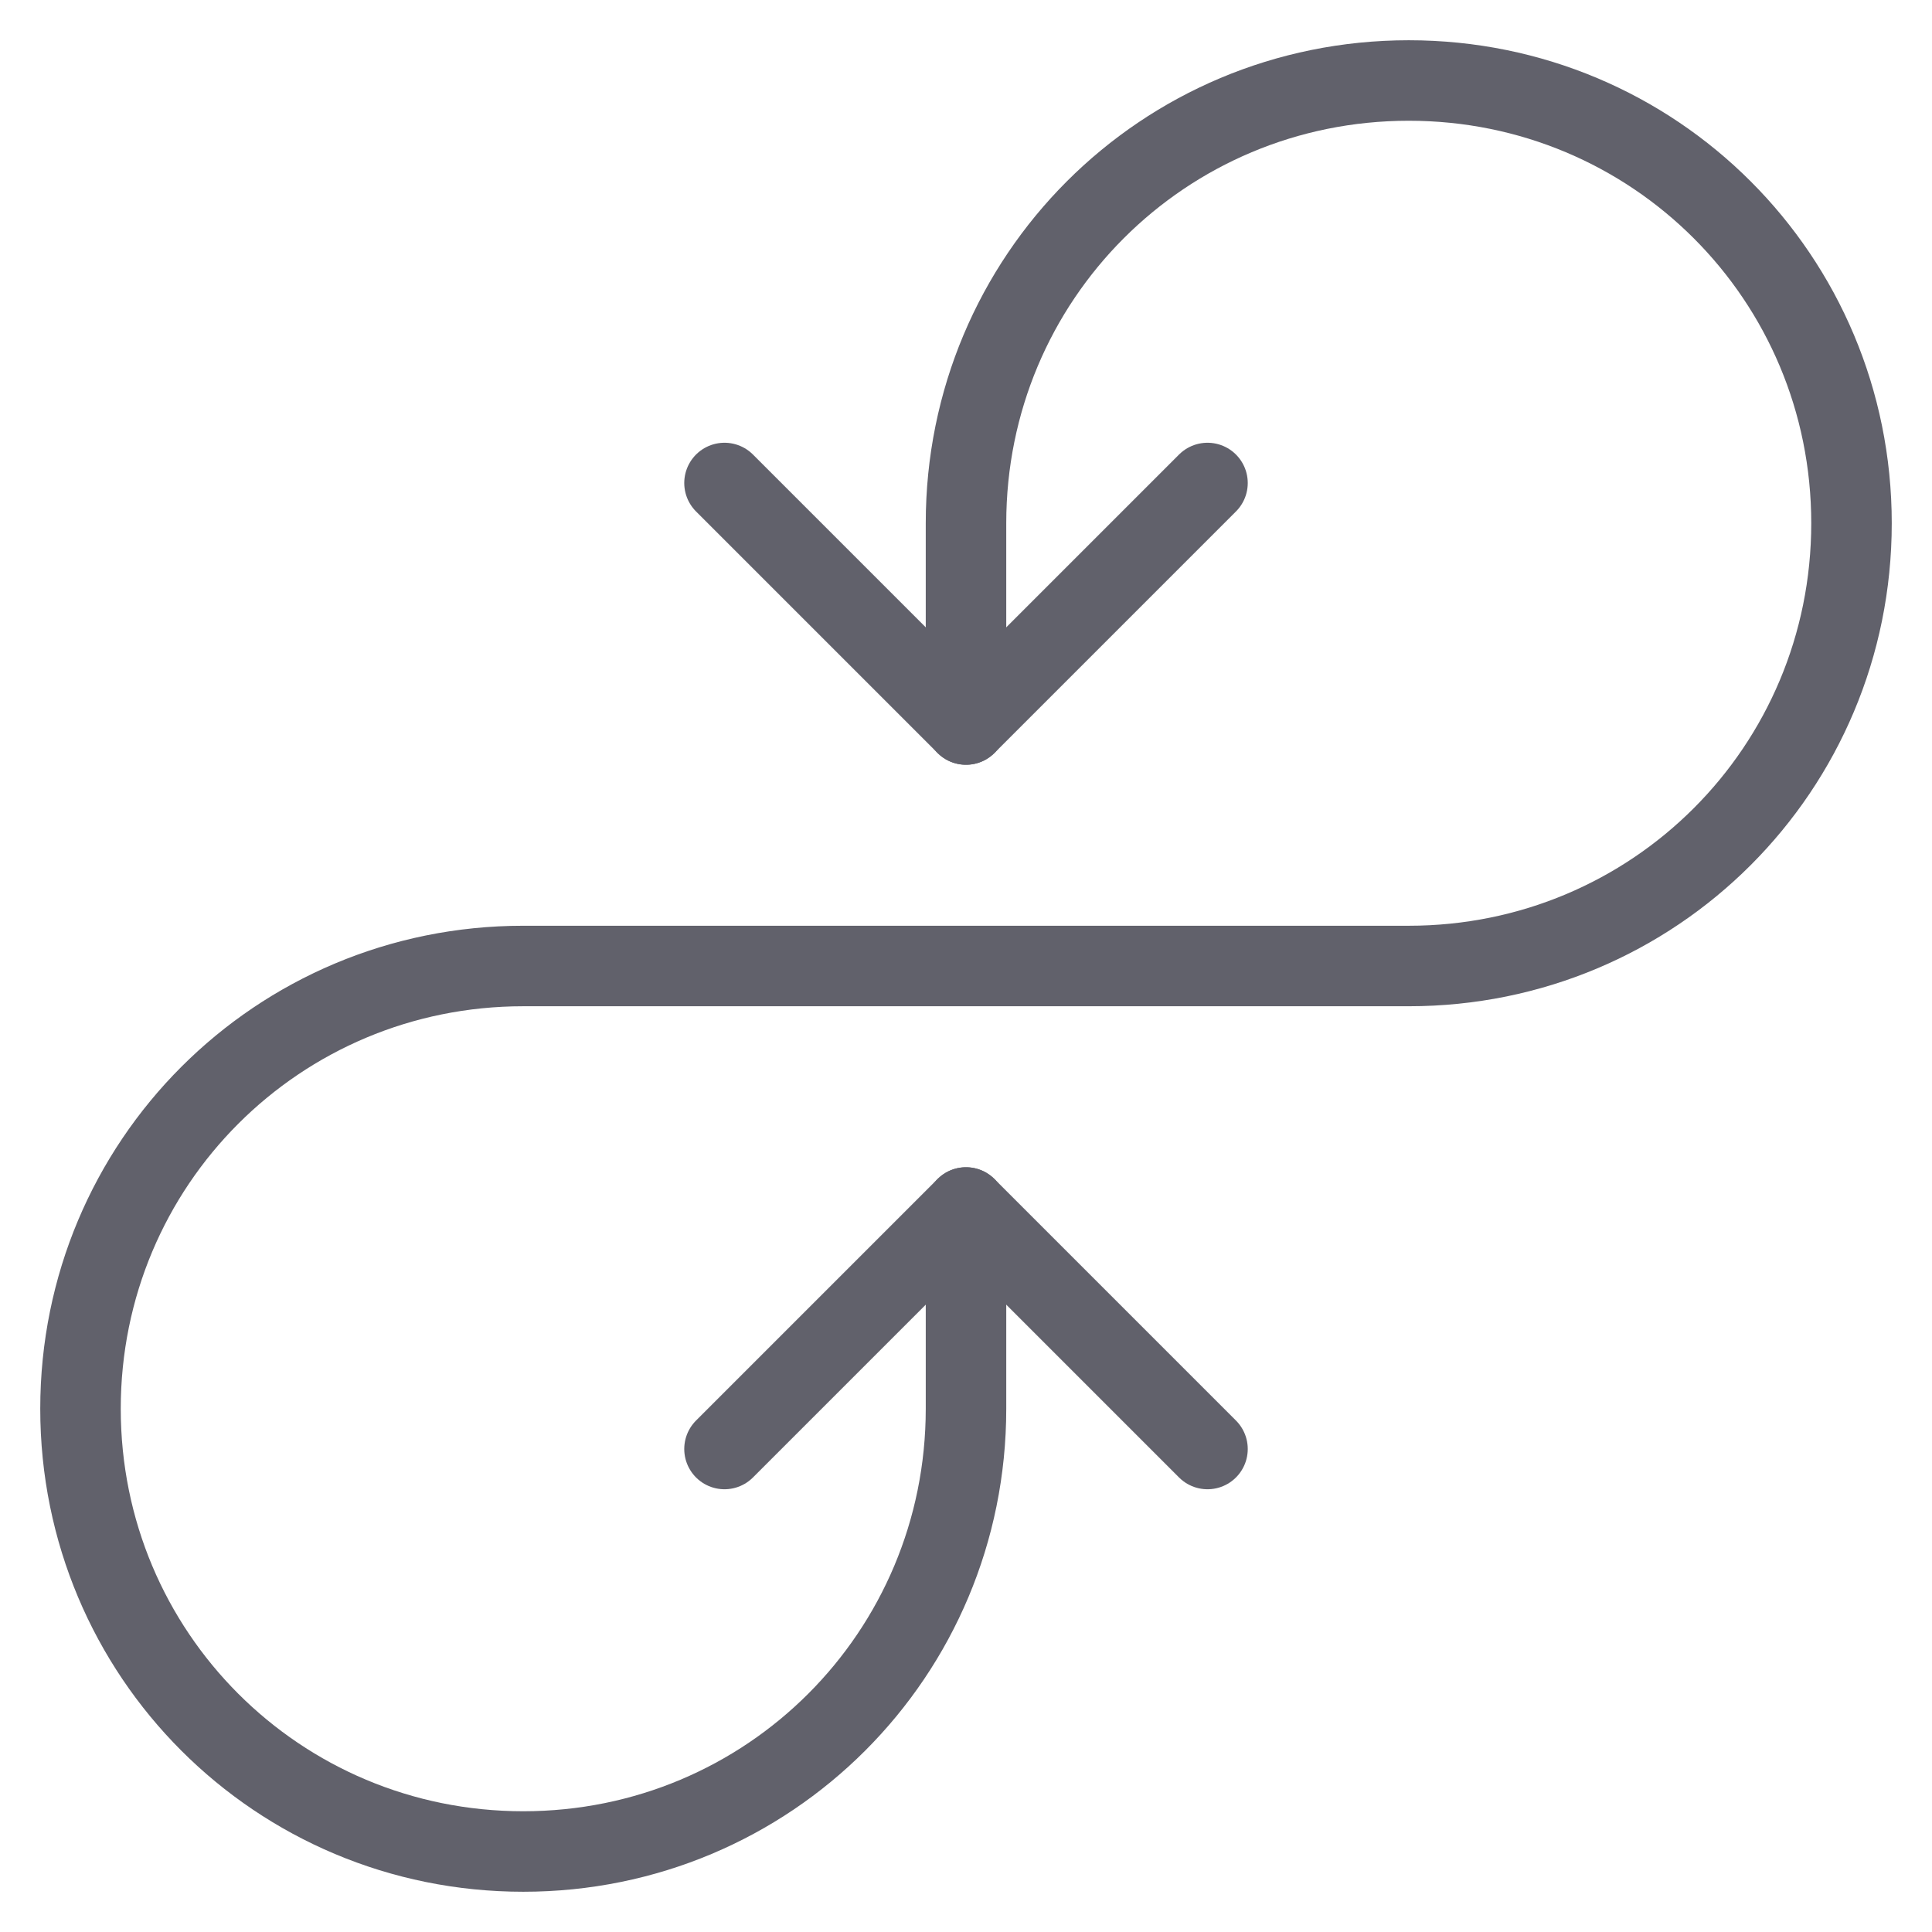 <svg xmlns="http://www.w3.org/2000/svg" height="24" width="24" viewBox="0 0 48 48"><g stroke-linecap="round" fill="#61616b" stroke-linejoin="round" class="nc-icon-wrapper"><path data-cap="butt" fill="none" stroke="#61616b" stroke-width="2" d="M24,18v-5c0-6.1,4.9-11,11-11h0 c6.1,0,11,4.9,11,11v0c0,6.1-4.9,11-11,11H13C6.9,24,2,28.9,2,35v0c0,6.1,4.9,11,11,11h0c6.1,0,11-4.9,11-11l0-5"></path><polyline fill="none" stroke="#61616b" stroke-width="2" points="30,12 24,18 18,12 "></polyline><polyline fill="none" stroke="#61616b" stroke-width="2" points="18,36 24,30 30,36 "></polyline></g></svg>